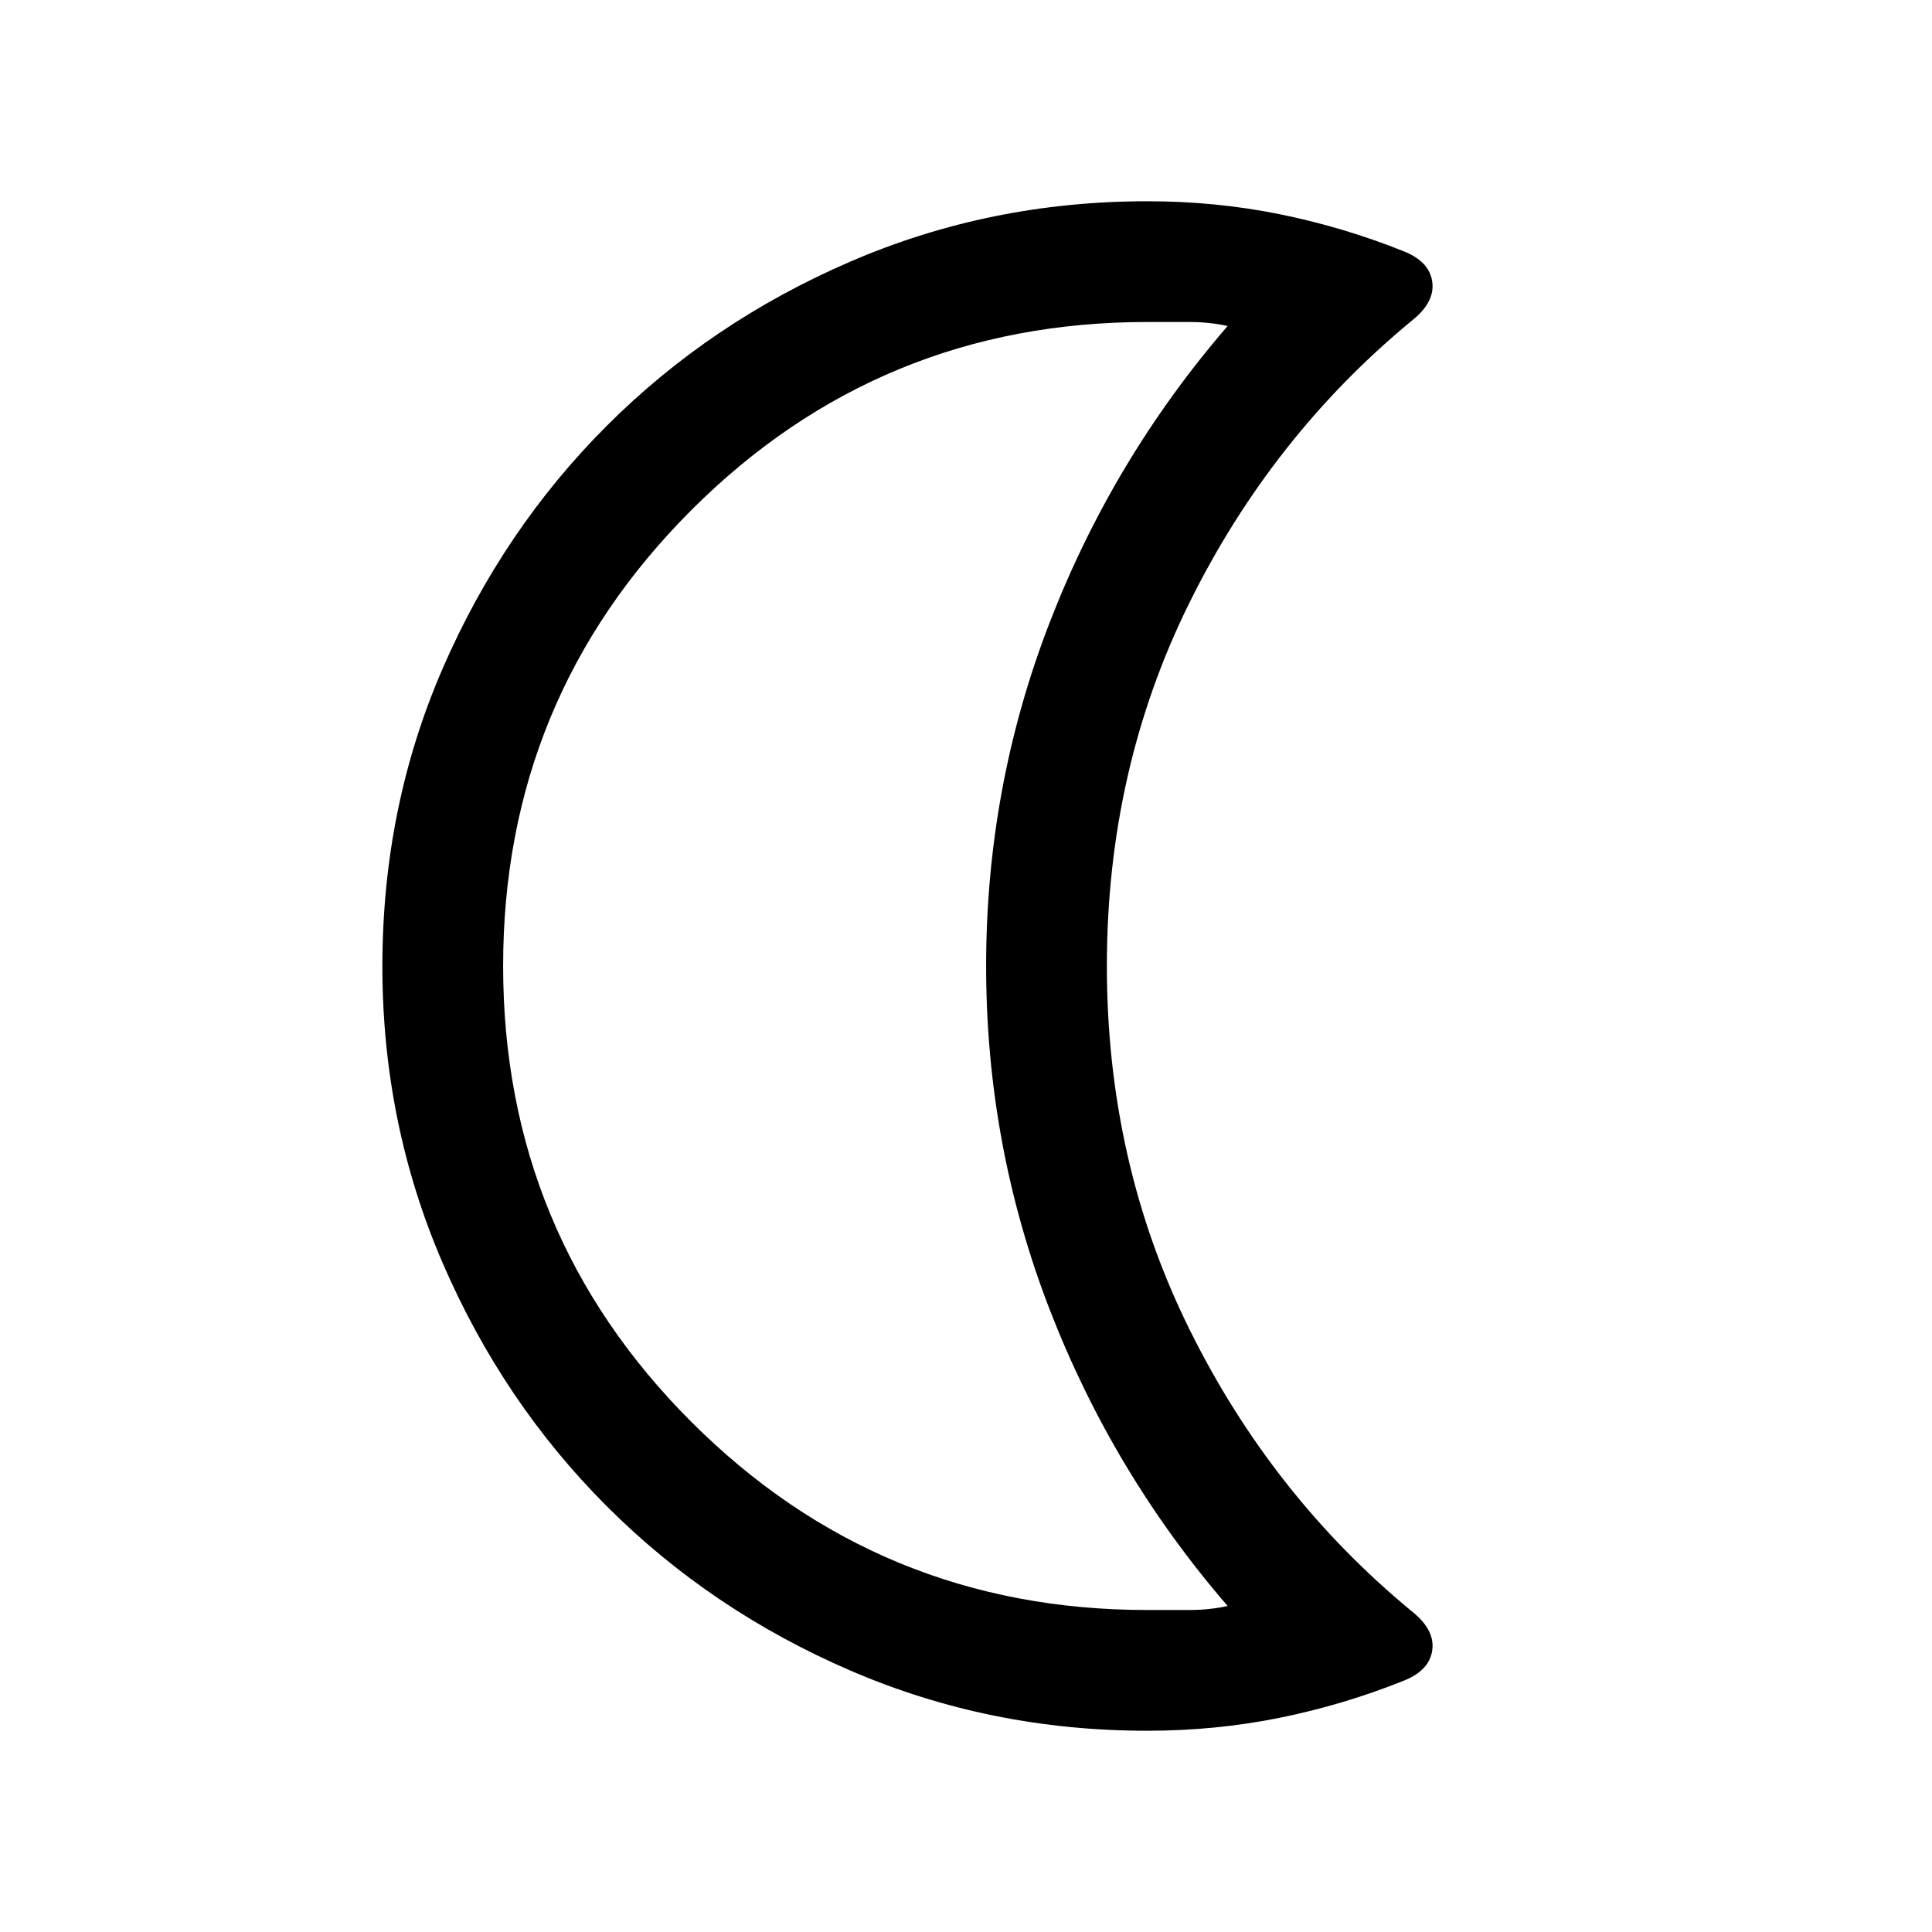 <svg xmlns="http://www.w3.org/2000/svg" height="24" viewBox="0 -960 960 960" width="24"><path d="M570.001-800q-133 0-226.5 93.5t-93.5 226.5q0 133 93.5 226.5t226.5 93.5h21q10 0 19-2-57-66-88.5-147.5t-31.5-170.5q0-89 31.5-170.5t88.5-147.5q-9-2-19-2h-21Zm0 699.999q-78.154 0-147.445-29.9-69.292-29.9-121.023-81.631-51.731-51.732-81.631-121.023t-29.9-147.323q0-78.984 29.962-147.976 29.961-68.991 81.576-120.607 51.615-51.615 121.044-81.576 69.429-29.962 147.417-29.962 34.06 0 65.798 6.423t61.661 18.423q12.846 5.077 14.23 15.23 1.385 10.154-10.307 19.385-69.461 57.308-110.422 140.154Q549.999-577.538 549.999-480q0 97.538 40.962 180.384 40.961 82.846 110.422 140.154 11.692 9.231 10.307 19.385-1.384 10.153-14.23 15.23-29.923 12-61.661 18.423-31.738 6.423-65.798 6.423ZM430.001-480Z"/></svg>